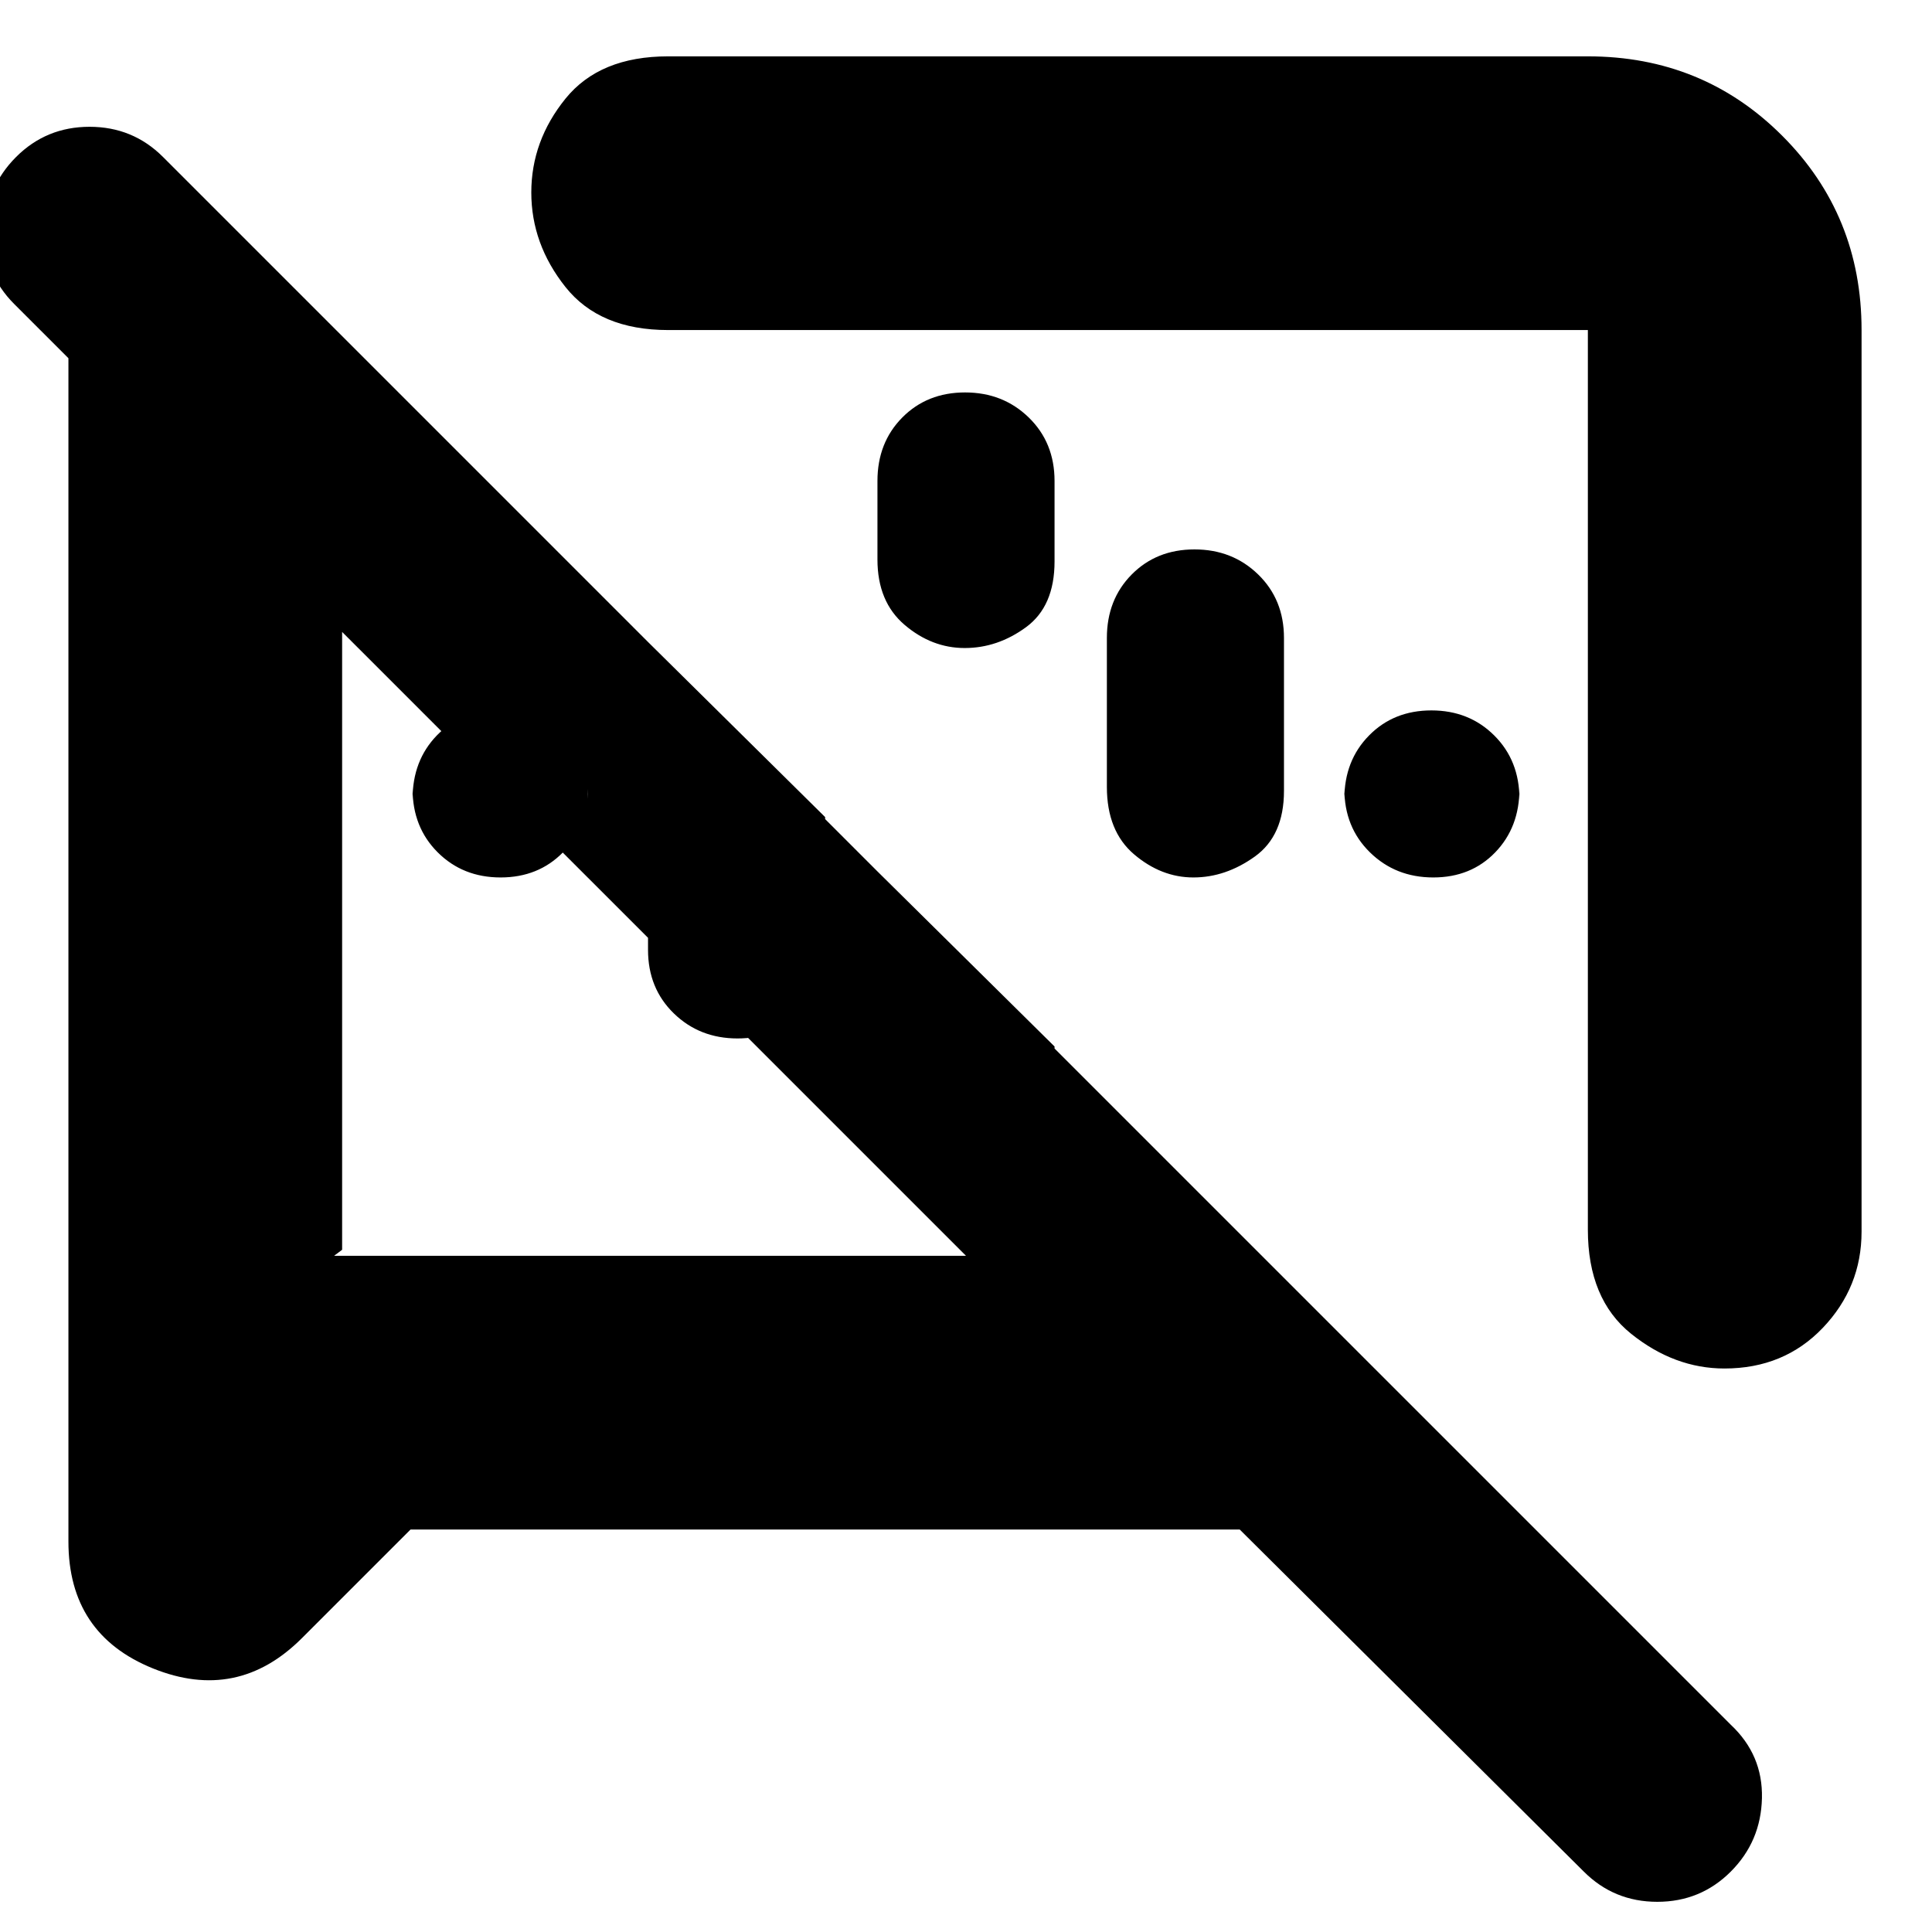 <svg xmlns="http://www.w3.org/2000/svg" height="24" viewBox="0 -960 960 960" width="24"><path d="M248.74-524q-18.74 0-31.24-12.47Q205-548.93 205-568v5q0-19.07 12.03-31.53Q229.07-607 247.81-607q18.75 0 31.47 12.47Q292-582.07 292-563v-5q0 19.07-12.26 31.53-12.25 12.47-31 12.47Zm463.45 0q-18.75 0-31.47-12.47Q668-548.93 668-568v5q0-19.07 12.26-31.53 12.25-12.47 31-12.47 18.74 0 31.24 12.47Q755-582.07 755-563v-5q0 19.07-12.03 31.53Q730.93-524 712.19-524ZM322-488v-153l88 87v66q0 19.07-12.33 31.53Q385.33-444 366.47-444q-18.87 0-31.67-12.47Q322-468.93 322-488Zm114 78v-117l88 87v30q0 19.07-12.33 31.53Q499.33-366 480.47-366q-18.87 0-31.67-12.47Q436-390.93 436-410Zm43.53-355q18.87 0 31.67 12.47Q524-740.07 524-721v40q0 22.24-14.13 32.62Q495.73-638 479.37-638q-16.37 0-29.87-11.5T436-682v-39q0-19.07 12.33-31.53Q460.67-765 479.53-765Zm114 78q18.87 0 31.67 12.47Q638-662.07 638-643v76q0 22.24-14.49 32.62Q609.02-524 593.01-524q-16.01 0-29.51-11.5T550-569v-74q0-19.07 12.33-31.53Q574.67-687 593.53-687ZM925-796v448q0 27.6-19.26 47.8-19.27 20.2-48.86 20.2-24.88 0-46.38-17.25Q789-314.5 789-349v-447H332q-34 0-51-21.36-17-21.37-17-47Q264-890 281-911t51-21h457q57.13 0 96.56 39.44Q925-853.13 925-796ZM204-200l-54 54q-32 32-74 15.03T34-194v-588L7-809q-15-15-14.5-36.5T8-882q15-15 36.5-15T81-882l779 779q16 15 15.5 36.5T860-30q-15 15-36.5 15T787-30L616-200H204Zm343-353Zm-222 62ZM170-646v307l-4 3h314L170-646Z"/></svg>